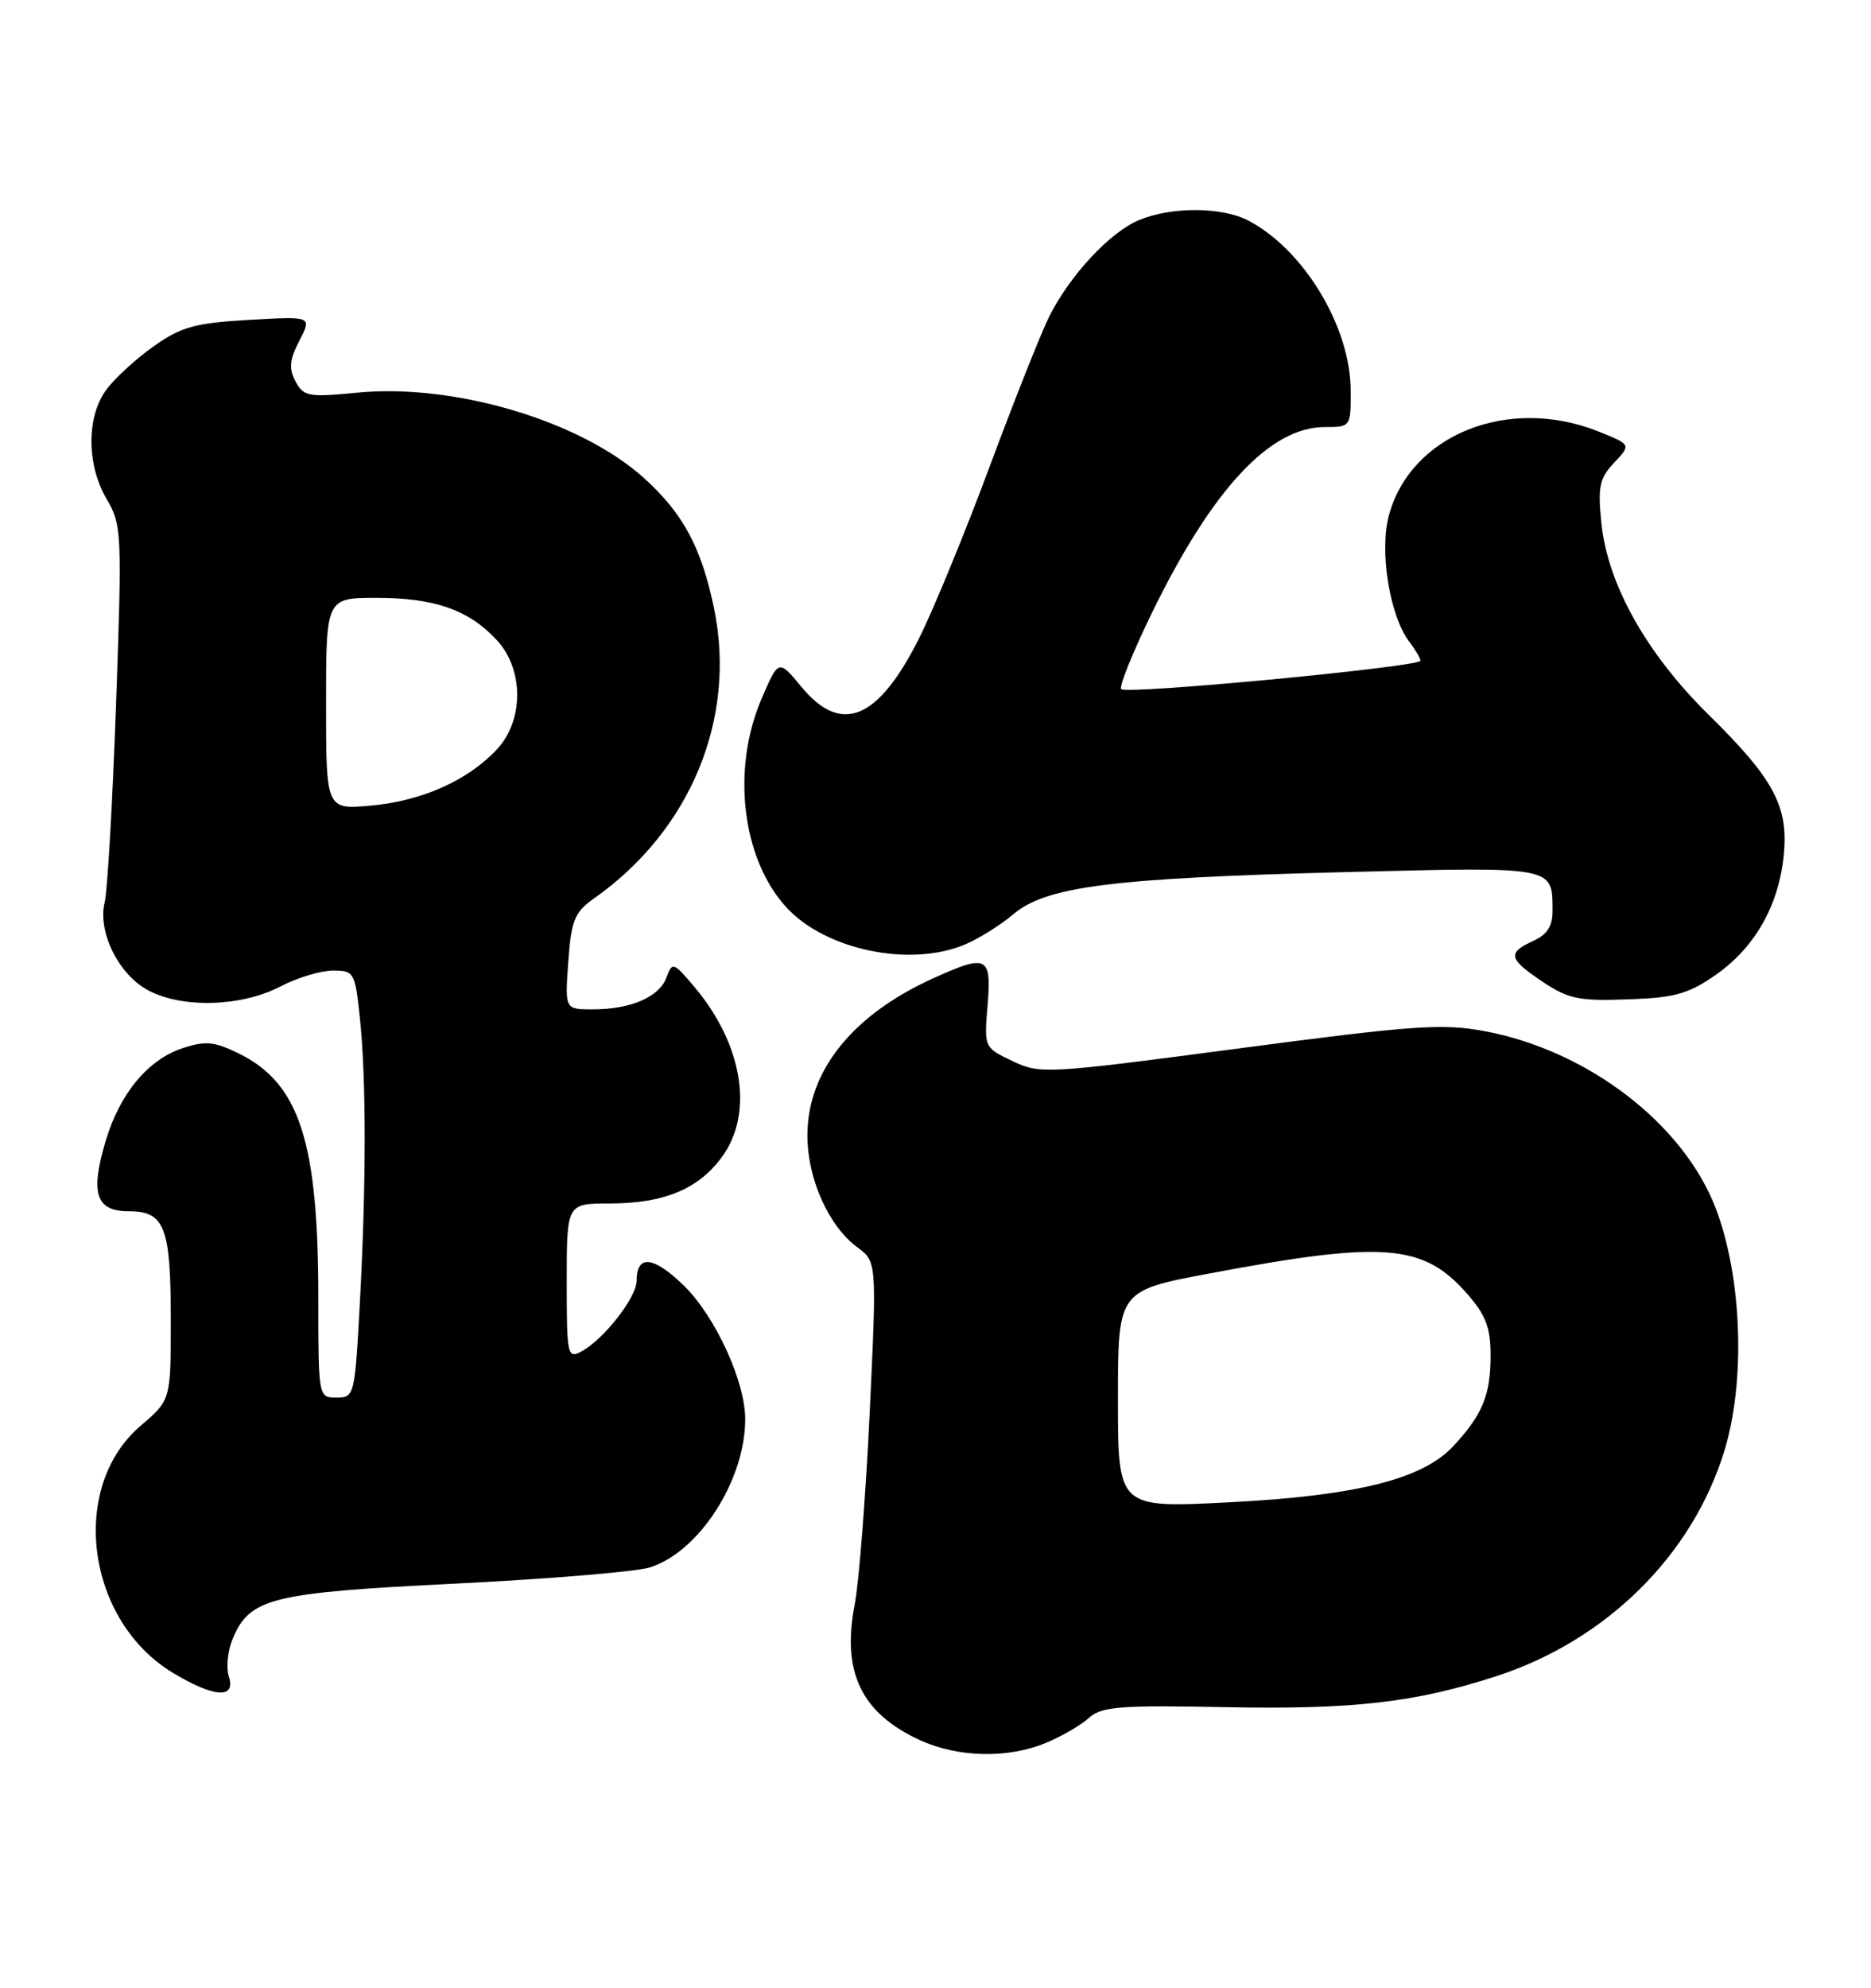 <?xml version="1.0" encoding="UTF-8" standalone="no"?>
<!DOCTYPE svg PUBLIC "-//W3C//DTD SVG 1.1//EN" "http://www.w3.org/Graphics/SVG/1.1/DTD/svg11.dtd" >
<svg xmlns="http://www.w3.org/2000/svg" xmlns:xlink="http://www.w3.org/1999/xlink" version="1.1" viewBox="0 0 241 256">
 <g >
 <path fill="currentColor"
d=" M 134.75 224.46 C 136.77 223.62 139.26 222.17 140.28 221.24 C 141.89 219.79 144.26 219.60 157.83 219.87 C 174.29 220.19 182.29 219.28 192.77 215.87 C 206.95 211.25 218.04 200.26 222.14 186.77 C 224.86 177.80 224.38 164.51 221.02 155.67 C 216.85 144.74 204.52 135.28 191.21 132.80 C 185.78 131.79 182.03 132.06 159.56 135.03 C 134.79 138.31 133.97 138.36 130.42 136.66 C 126.76 134.92 126.76 134.91 127.21 129.46 C 127.74 123.13 127.15 122.84 120.18 126.01 C 109.78 130.72 104.00 137.95 104.00 146.24 C 104.00 151.80 106.71 157.88 110.43 160.64 C 112.94 162.50 112.94 162.50 112.02 182.00 C 111.51 192.72 110.64 203.82 110.09 206.66 C 108.40 215.36 110.95 220.65 118.50 224.12 C 123.41 226.37 129.85 226.51 134.75 224.46 Z  M 29.48 215.93 C 29.11 214.79 29.33 212.62 29.95 211.12 C 32.15 205.81 34.85 205.13 58.62 203.96 C 70.65 203.36 81.93 202.43 83.68 201.88 C 90.03 199.90 95.98 190.68 95.99 182.79 C 96.00 177.94 92.15 169.56 88.10 165.59 C 84.16 161.75 82.00 161.53 82.00 164.98 C 82.00 167.10 77.74 172.53 74.89 174.06 C 73.09 175.02 73.00 174.57 73.00 165.04 C 73.00 155.00 73.00 155.00 78.53 155.00 C 85.58 155.00 90.07 153.11 93.09 148.87 C 97.10 143.24 95.63 134.45 89.47 127.14 C 86.74 123.90 86.60 123.85 85.84 125.90 C 84.91 128.42 81.24 130.00 76.31 130.00 C 72.76 130.00 72.76 130.00 73.20 123.87 C 73.59 118.47 74.00 117.49 76.57 115.67 C 88.95 106.94 94.90 92.53 91.98 78.38 C 90.36 70.54 88.00 66.13 82.95 61.57 C 74.77 54.18 58.47 49.34 45.93 50.58 C 39.75 51.18 39.11 51.07 38.07 49.13 C 37.18 47.47 37.29 46.34 38.56 43.88 C 40.19 40.73 40.19 40.73 32.06 41.20 C 25.11 41.60 23.32 42.10 19.81 44.59 C 17.54 46.19 14.80 48.70 13.71 50.17 C 11.12 53.66 11.14 59.88 13.75 64.30 C 15.68 67.58 15.73 68.65 14.95 90.68 C 14.50 103.30 13.84 114.78 13.49 116.17 C 12.53 120.01 15.30 125.59 19.17 127.59 C 23.59 129.89 31.14 129.65 36.12 127.05 C 38.29 125.92 41.33 125.00 42.89 125.00 C 45.61 125.00 45.74 125.22 46.36 131.15 C 47.18 139.01 47.18 152.43 46.35 167.84 C 45.71 179.75 45.64 180.00 43.35 180.00 C 41.01 180.00 41.00 179.97 41.00 167.05 C 41.00 147.00 38.55 139.50 30.74 135.67 C 27.61 134.14 26.45 134.03 23.54 134.99 C 19.05 136.47 15.42 140.85 13.60 146.98 C 11.60 153.72 12.35 156.00 16.58 156.00 C 21.23 156.00 22.00 158.01 22.00 170.09 C 22.00 180.31 22.00 180.31 18.10 183.64 C 8.83 191.58 11.11 208.76 22.32 215.48 C 27.61 218.65 30.40 218.82 29.48 215.93 Z  M 221.12 125.47 C 226.11 121.94 229.15 116.53 229.77 110.05 C 230.37 103.83 228.46 100.29 220.08 92.05 C 212.09 84.19 207.09 75.27 206.28 67.44 C 205.79 62.69 206.02 61.61 207.91 59.60 C 210.11 57.26 210.11 57.26 205.89 55.57 C 194.30 50.94 181.70 55.98 178.90 66.38 C 177.66 70.99 178.99 79.29 181.51 82.62 C 182.29 83.65 182.95 84.77 182.97 85.09 C 183.01 85.88 145.14 89.48 144.42 88.75 C 144.11 88.45 145.91 83.99 148.42 78.85 C 156.17 62.97 163.60 55.00 170.65 55.00 C 173.98 55.00 174.00 54.98 173.98 50.25 C 173.94 42.08 167.95 32.16 160.80 28.41 C 157.39 26.63 150.90 26.60 146.70 28.35 C 142.96 29.92 137.83 35.43 135.14 40.78 C 134.12 42.83 130.68 51.47 127.51 60.00 C 124.34 68.53 120.24 78.50 118.40 82.18 C 113.10 92.74 108.37 94.69 103.22 88.45 C 100.29 84.90 100.29 84.90 98.09 90.01 C 94.19 99.08 95.57 110.63 101.30 116.87 C 106.34 122.35 117.21 124.62 124.28 121.65 C 126.05 120.91 128.87 119.15 130.55 117.73 C 134.78 114.16 143.23 113.09 173.34 112.32 C 200.41 111.63 199.95 111.55 199.98 117.27 C 200.00 119.27 199.30 120.36 197.50 121.18 C 194.31 122.63 194.36 123.41 197.75 125.79 C 201.94 128.72 202.98 128.97 210.21 128.69 C 215.80 128.48 217.61 127.95 221.12 125.47 Z  M 144.00 180.23 C 144.00 166.23 144.00 166.23 155.75 164.02 C 178.24 159.78 183.32 160.18 188.95 166.60 C 191.39 169.37 192.00 170.98 192.00 174.60 C 192.00 179.68 190.95 182.22 187.17 186.28 C 183.20 190.52 174.68 192.65 158.25 193.49 C 144.00 194.22 144.00 194.22 144.00 180.23 Z  M 42.00 90.64 C 42.00 77.00 42.00 77.00 48.53 77.00 C 55.99 77.00 60.41 78.56 64.00 82.45 C 67.49 86.23 67.49 92.78 64.00 96.52 C 60.27 100.51 54.35 103.16 47.82 103.75 C 42.00 104.28 42.00 104.28 42.00 90.64 Z "/>
</g>
</svg>
